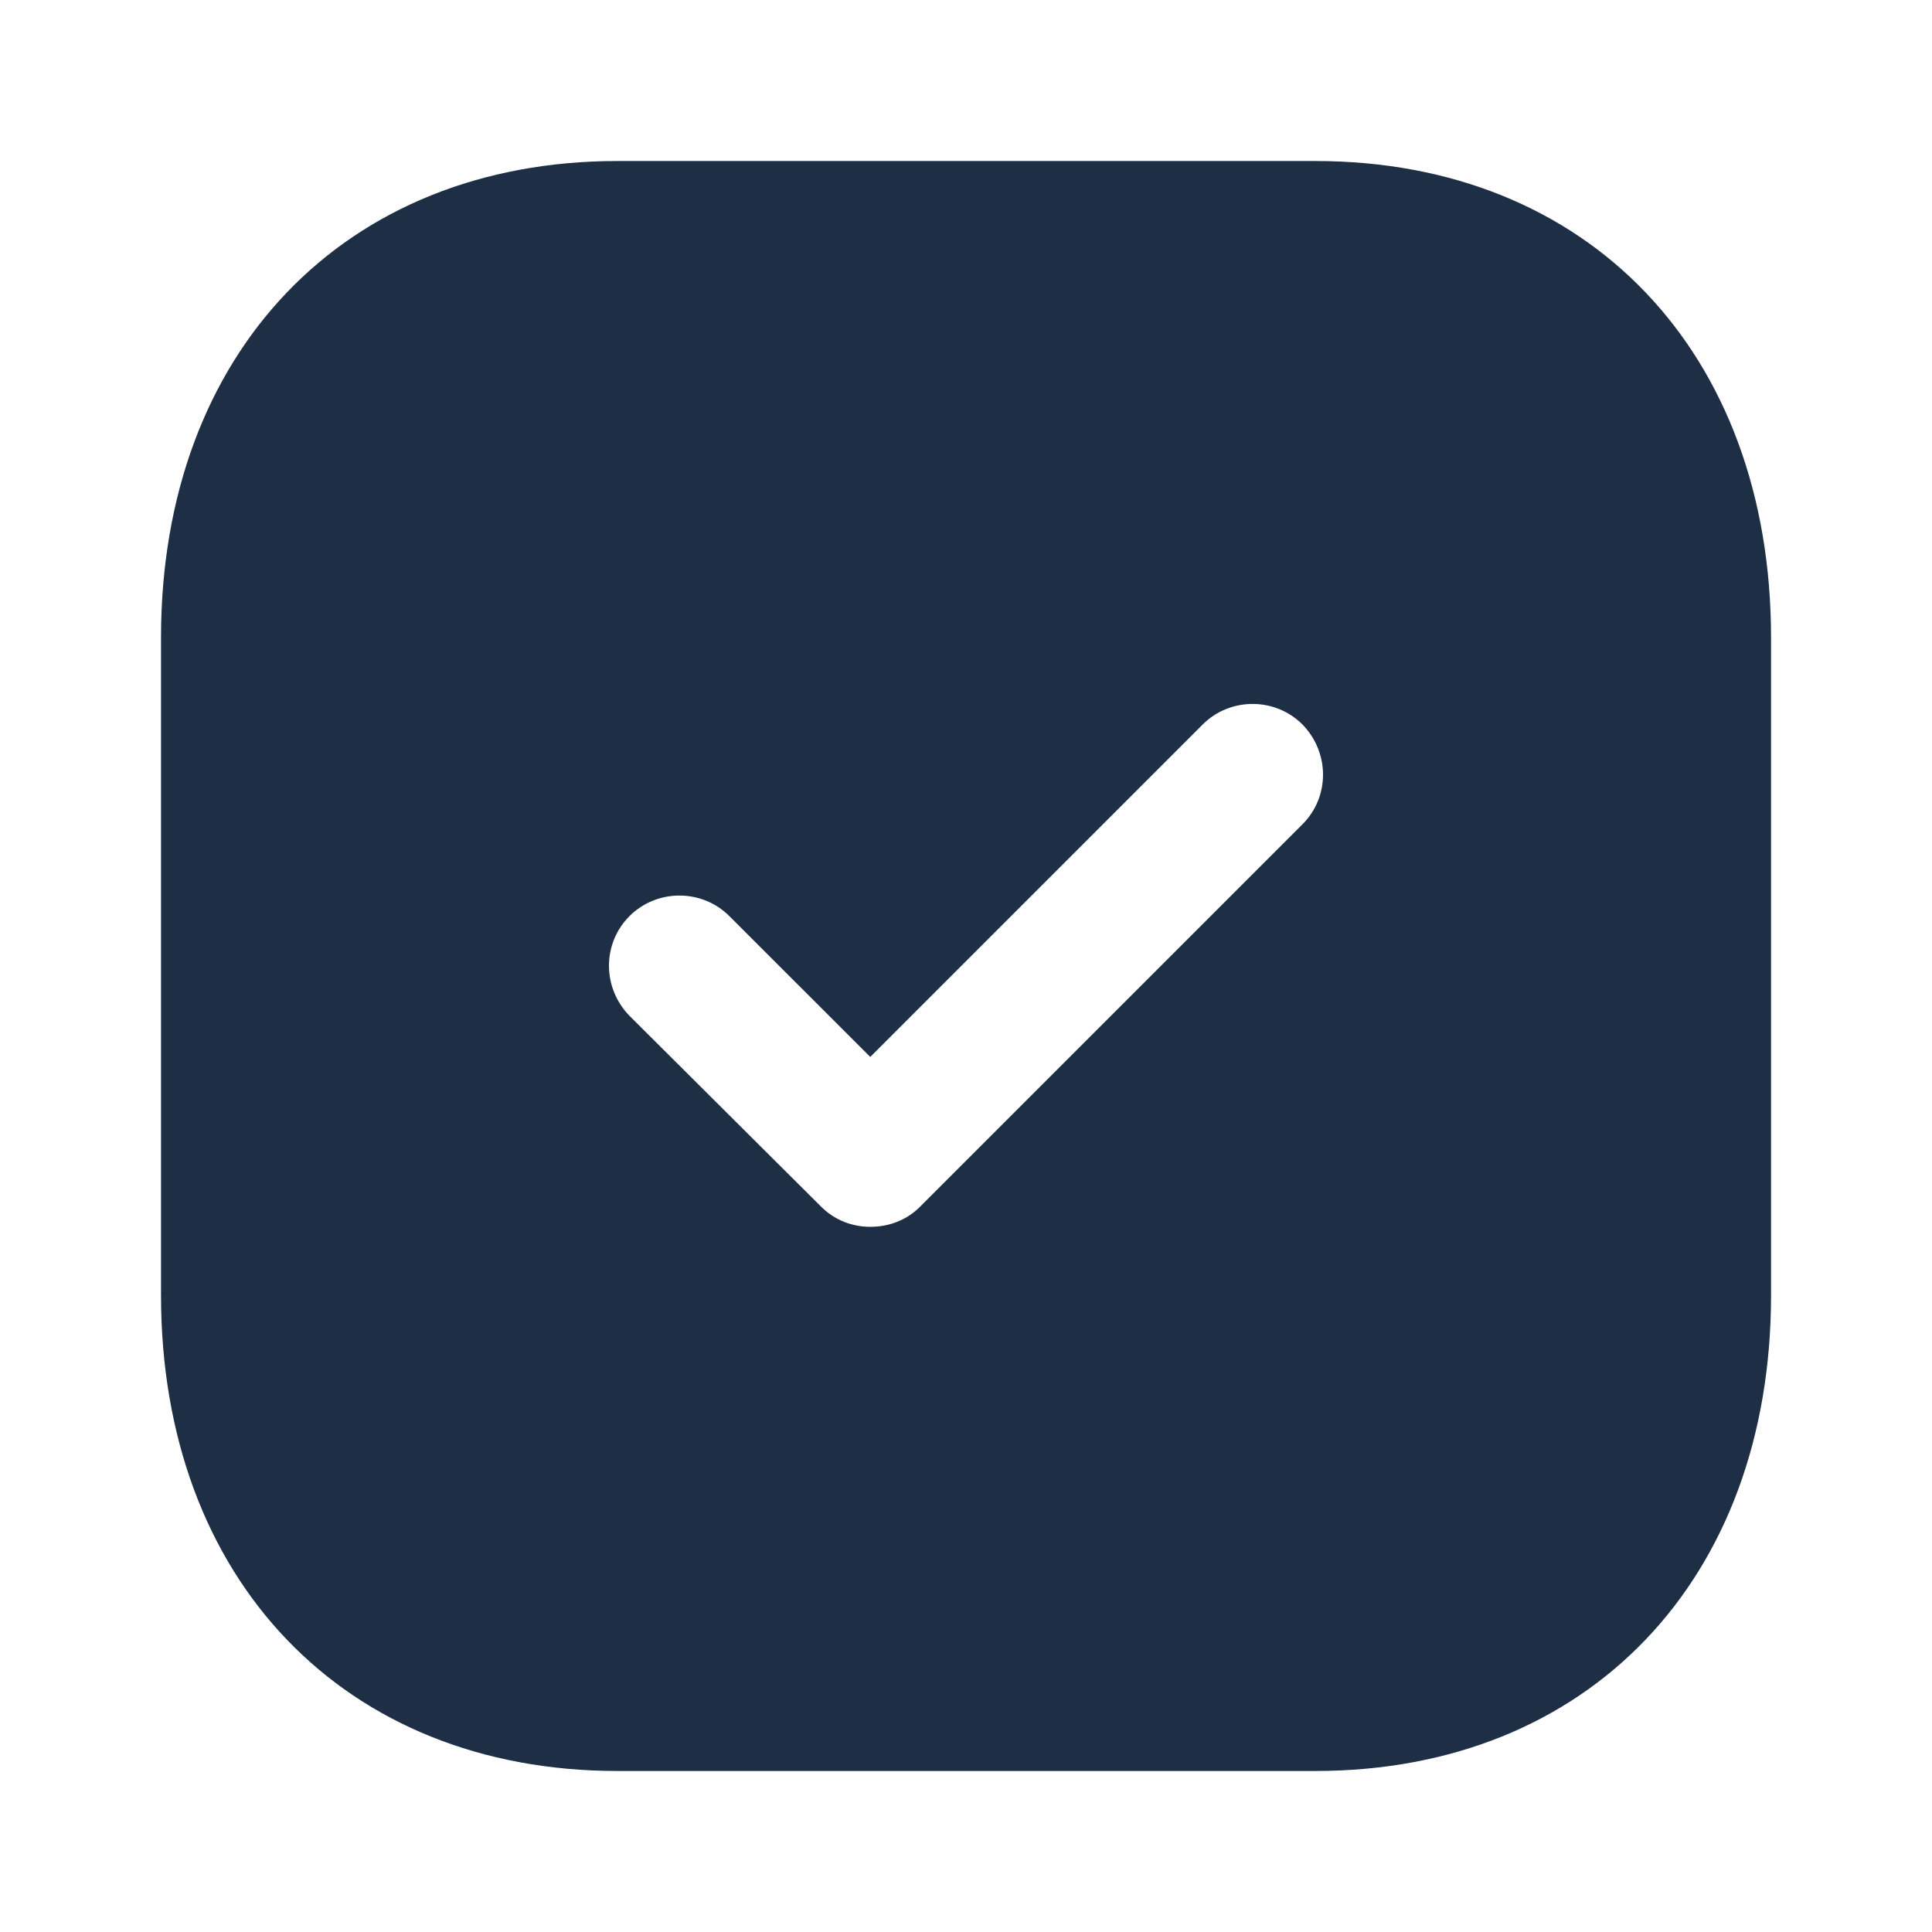 <svg width="32" height="32" viewBox="0 0 32 32" fill="none" xmlns="http://www.w3.org/2000/svg">
<path d="M21.787 2.667C26.307 2.667 29.334 5.84 29.334 10.56V21.454C29.334 26.16 26.307 29.333 21.787 29.333H10.227C5.707 29.333 2.667 26.16 2.667 21.454V10.56C2.667 5.84 5.707 2.667 10.227 2.667H21.787ZM21.573 12C21.12 11.546 20.373 11.546 19.92 12L14.414 17.506L12.08 15.173C11.627 14.72 10.88 14.72 10.427 15.173C9.973 15.627 9.973 16.36 10.427 16.826L13.6 19.986C13.827 20.213 14.12 20.32 14.414 20.32C14.72 20.32 15.014 20.213 15.24 19.986L21.573 13.653C22.027 13.2 22.027 12.466 21.573 12Z" fill="#1E2E45"/>
</svg>
